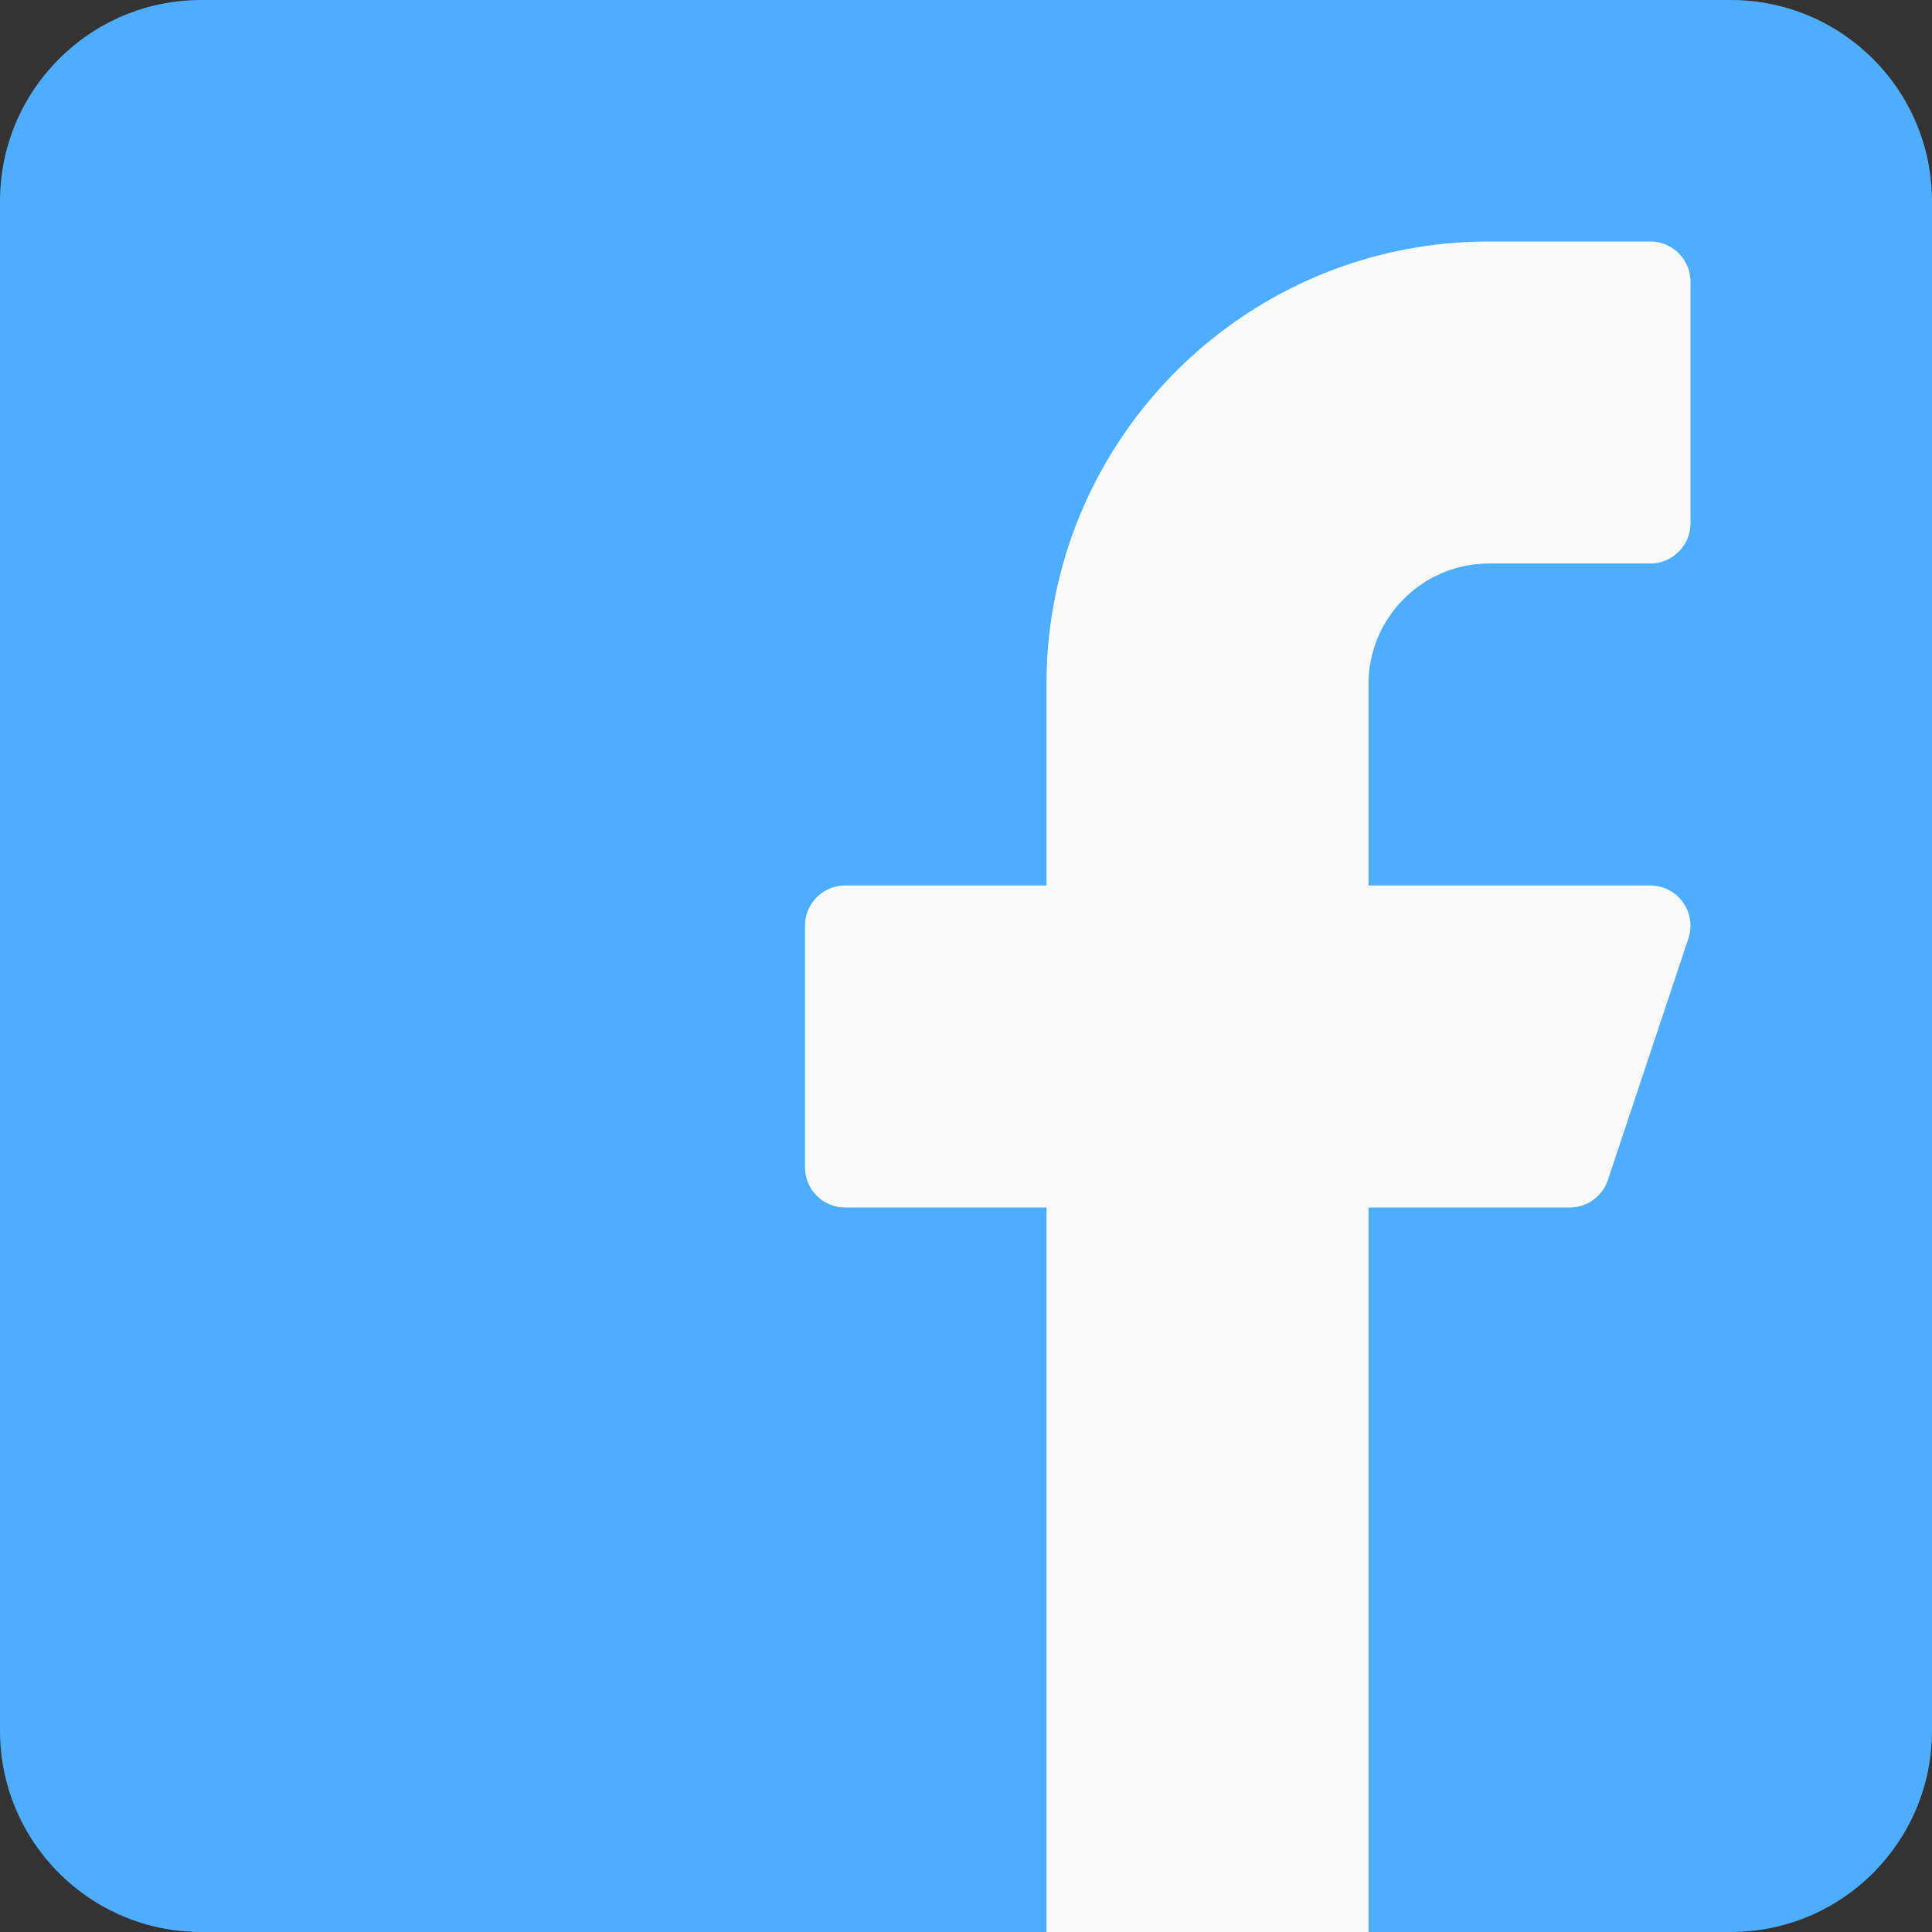<svg xmlns="http://www.w3.org/2000/svg" width="512" height="512"><rect width="100%" height="100%" fill="#333333" stroke="none"/><path d="M53.333 0h405.333C488.122 0 512 23.878 512 53.333v405.333C512 488.122 488.122 512 458.667 512H53.333C23.878 512 0 488.122 0 458.667V53.333C0 23.878 23.878 0 53.333 0z" data-original="#2196F3" class="active-path" data-old_color="#2196F3" fill="#4dadff"/><path d="M394.667 149.333h42.667c5.891 0 10.667-4.776 10.667-10.667v-64C448 68.776 443.224 64 437.333 64h-42.667c-64.801 0-117.333 52.532-117.333 117.333v53.333H224c-5.891 0-10.667 4.776-10.667 10.667v64c0 5.891 4.776 10.667 10.667 10.667h53.333v192h85.333V320H416a10.666 10.666 0 0010.112-7.296l21.333-64c1.862-5.589-1.16-11.629-6.749-13.491a10.676 10.676 0 00-3.363-.547h-74.667v-53.333c.001-17.673 14.328-32 32.001-32z" data-original="#FAFAFA" fill="#fafafa"/></svg>